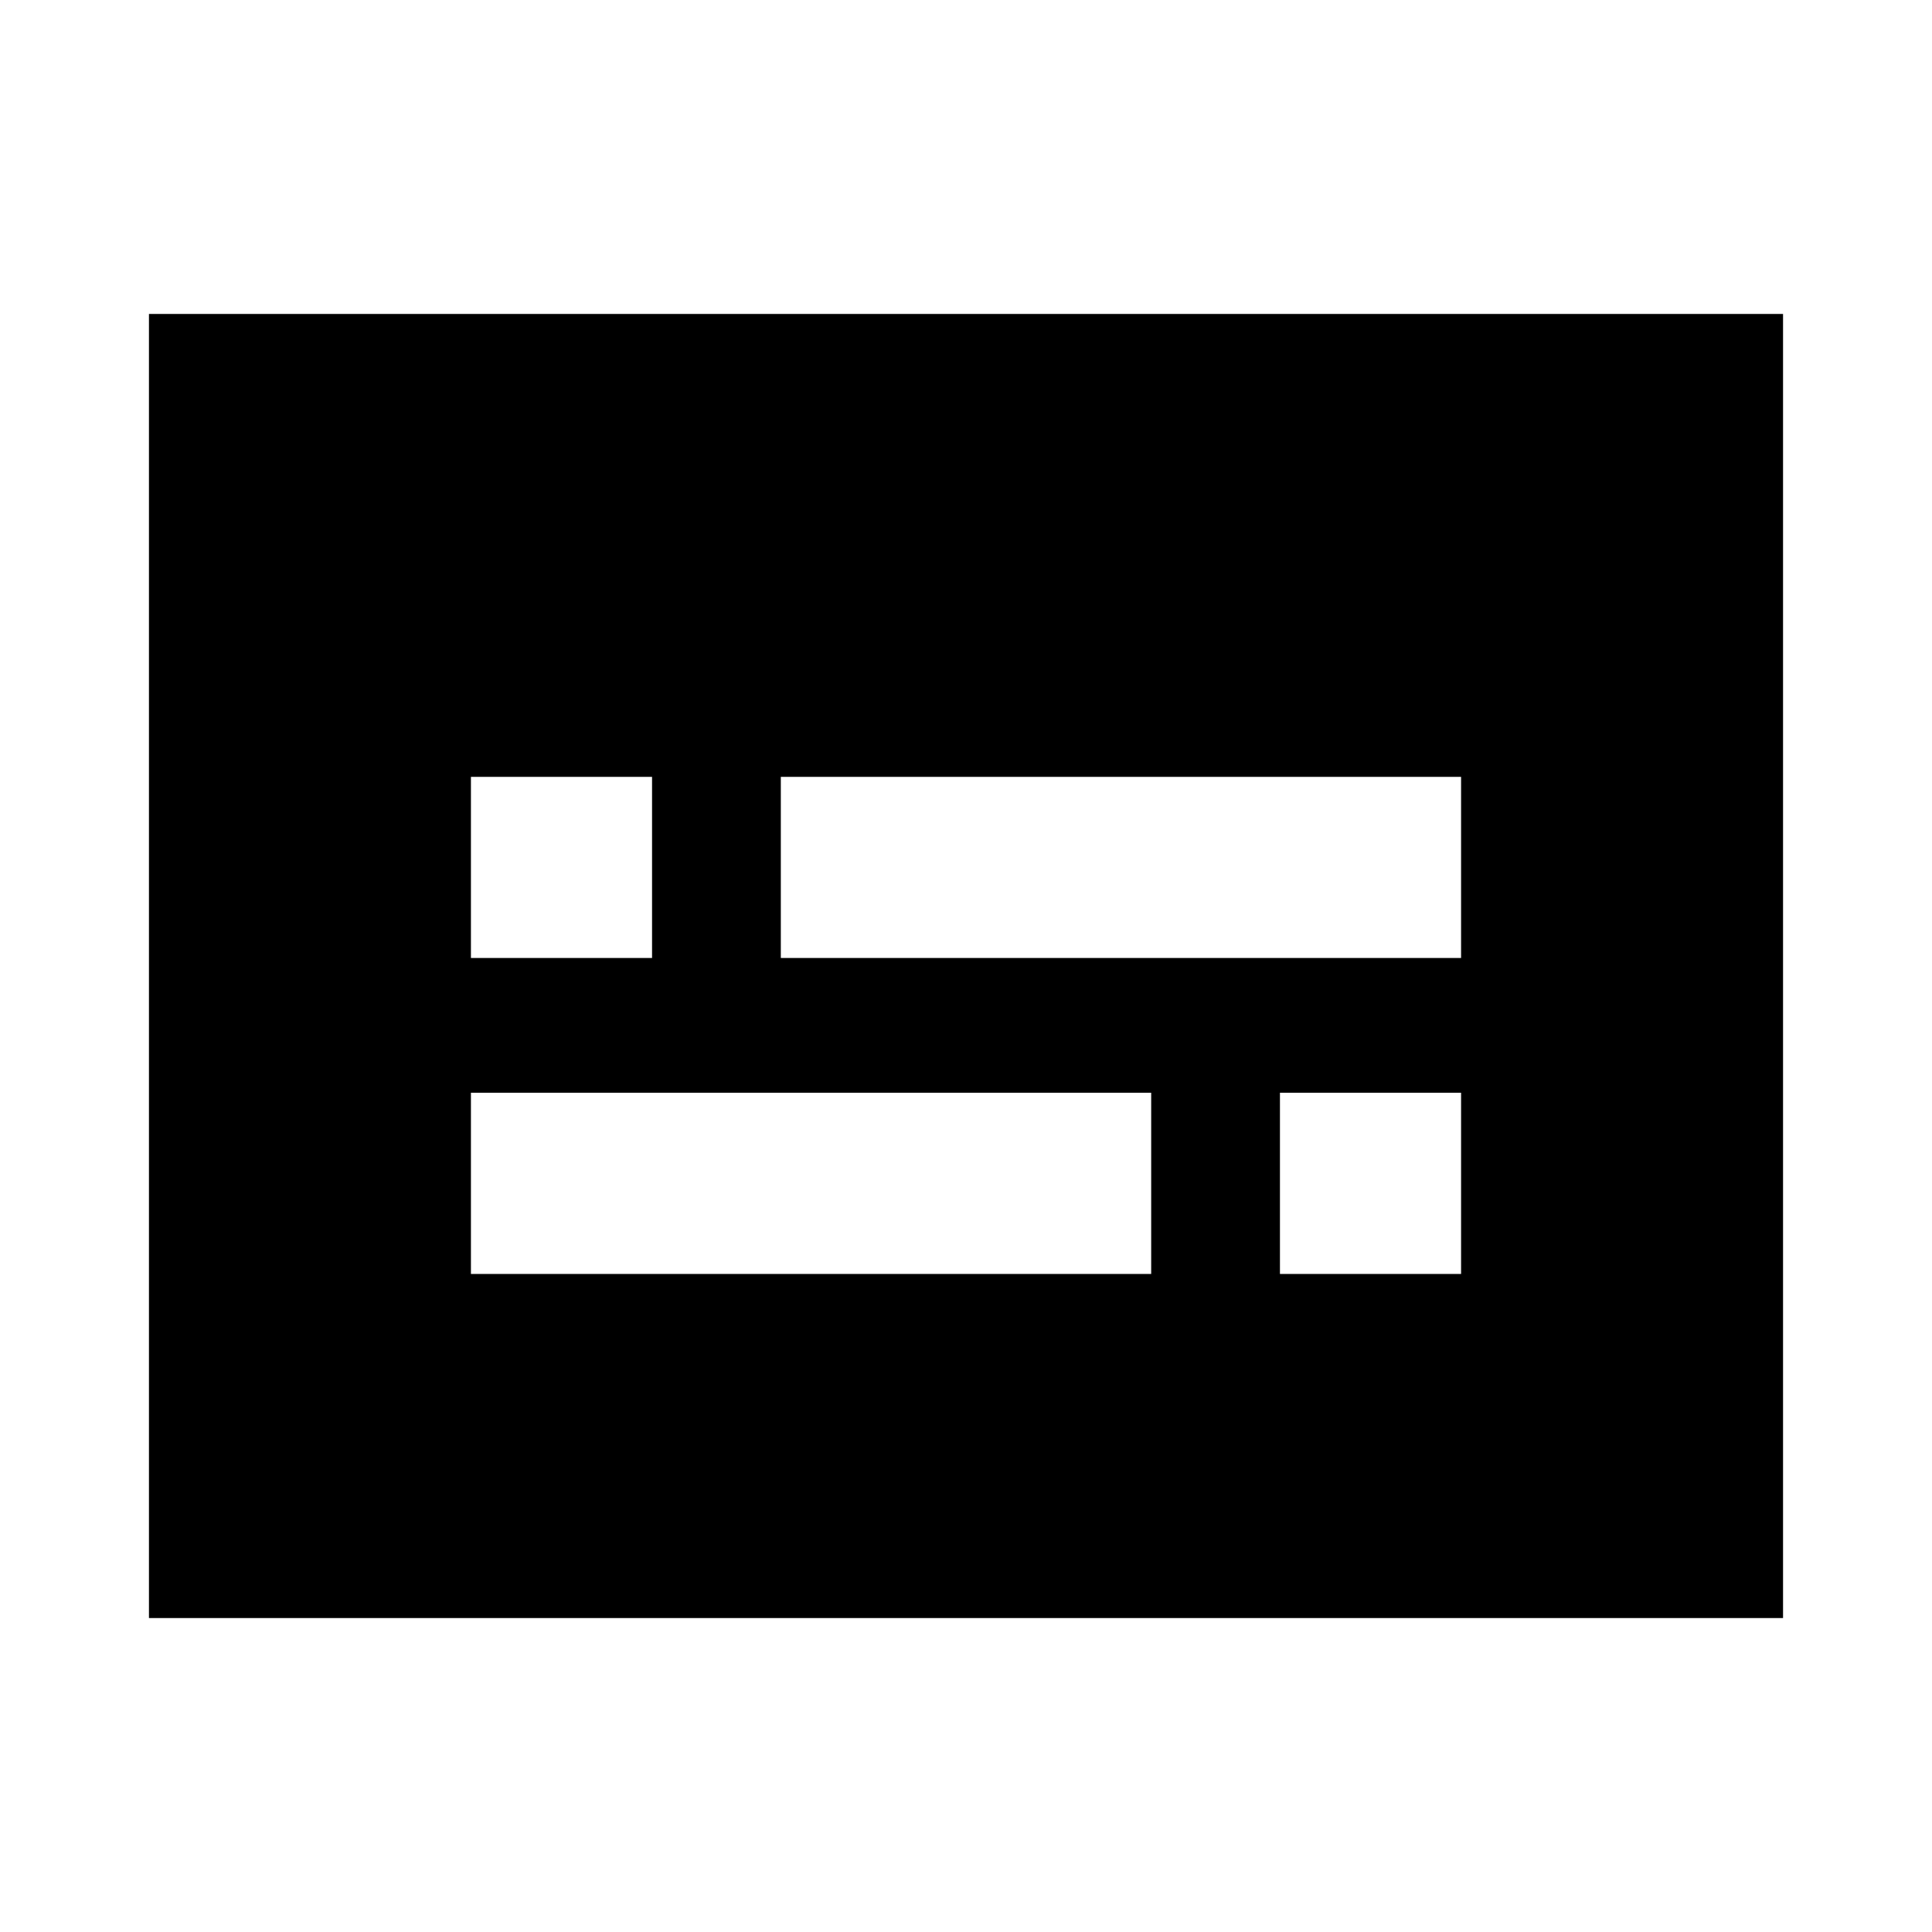 <svg xmlns="http://www.w3.org/2000/svg" height="20" width="20"><path d="M4.875 9.917H6.75V8.042H4.875Zm0 3.271h7.042v-1.876H4.875Zm8.375 0h1.875v-1.876H13.25ZM8.083 9.917h7.042V8.042H8.083ZM1.542 16.75V3.25h16.916v13.5Z"/></svg>